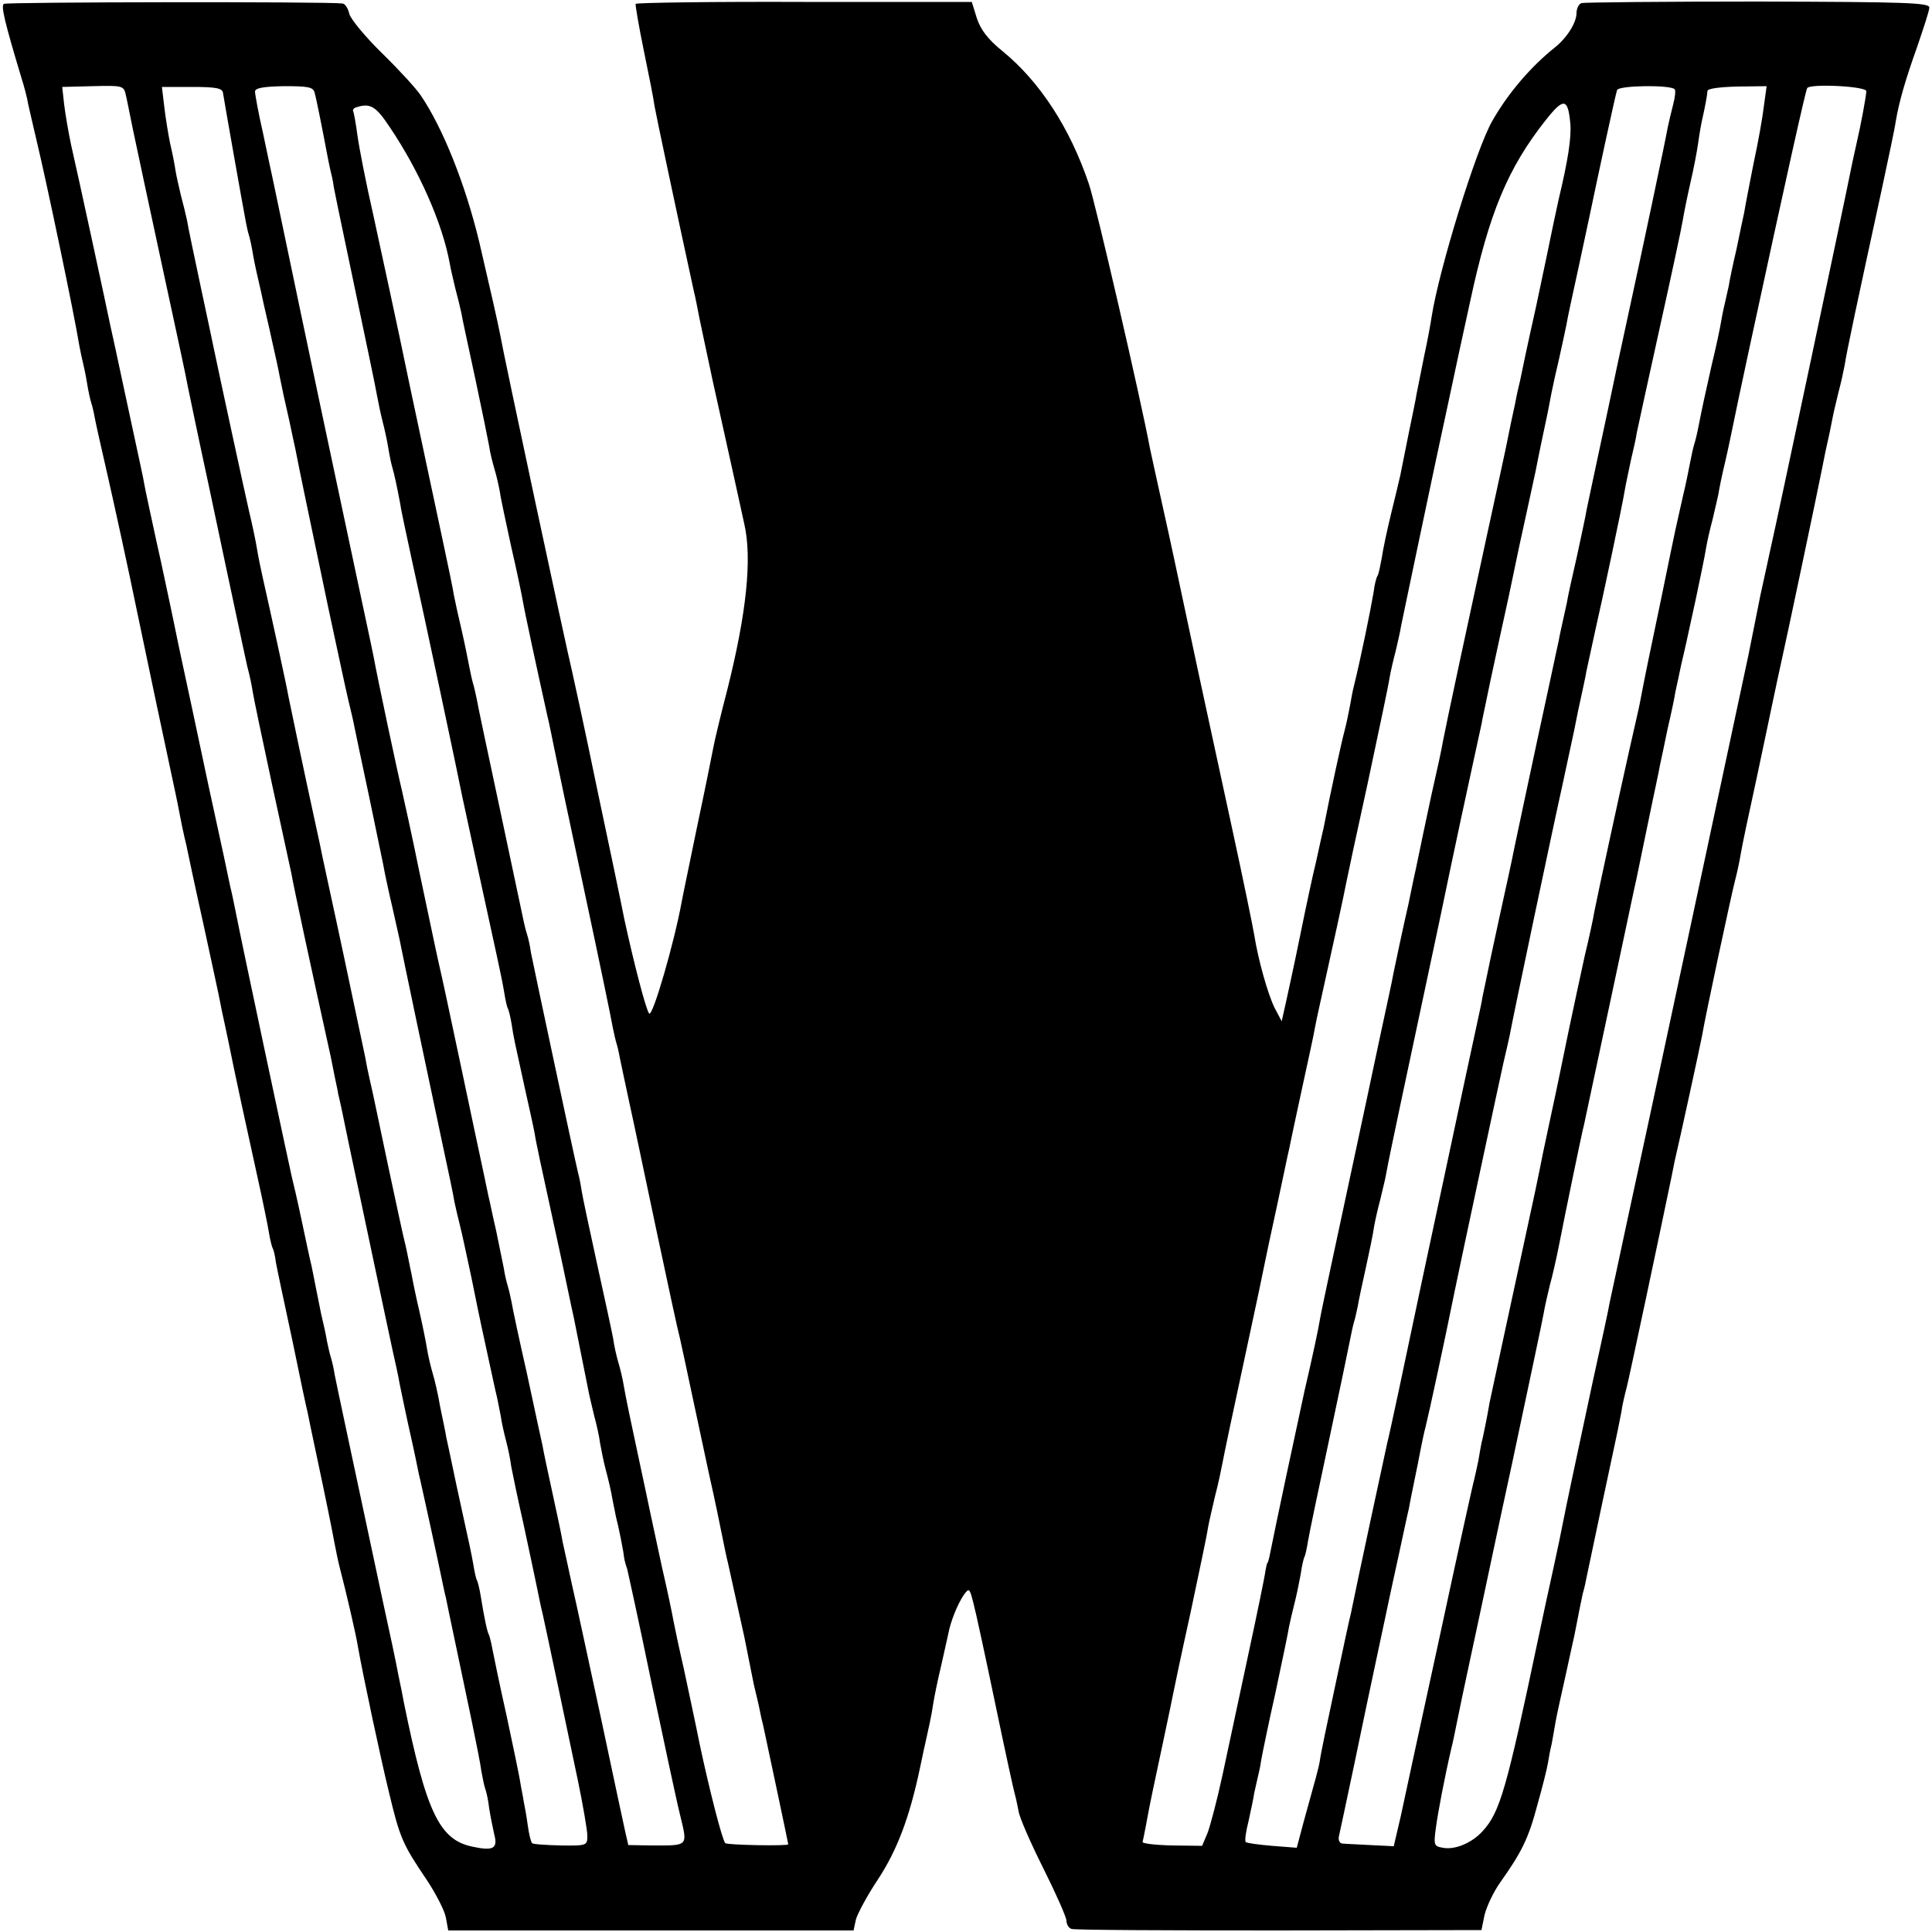 <?xml version="1.0" standalone="no"?>
<!DOCTYPE svg PUBLIC "-//W3C//DTD SVG 20010904//EN"
 "http://www.w3.org/TR/2001/REC-SVG-20010904/DTD/svg10.dtd">
<svg version="1.0" xmlns="http://www.w3.org/2000/svg"
 width="500pt" height="500pt" viewBox="0 0 500 500"
 preserveAspectRatio="xMidYMid meet">
<g transform="translate(0,500) scale(0.1,-0.1)"
fill="#000000" stroke="none">
<path d="M10 4990 c-8 -5 2 -47 45 -190 8 -25 16 -56 18 -70 3 -14 13 -56 22
-95 25 -104 97 -447 110 -528 3 -17 8 -39 10 -47 2 -8 7 -31 10 -50 3 -19 8
-43 11 -52 3 -9 7 -26 9 -38 2 -12 18 -83 35 -157 17 -75 51 -230 75 -347 37
-178 57 -271 100 -473 3 -13 7 -35 10 -50 3 -16 8 -41 12 -58 4 -16 8 -34 9
-40 1 -5 18 -86 39 -180 20 -93 39 -179 41 -190 2 -11 6 -31 9 -45 3 -14 10
-45 15 -70 18 -90 50 -237 75 -350 14 -63 28 -131 31 -150 3 -19 8 -38 10 -41
2 -3 6 -19 8 -36 3 -17 22 -106 42 -199 19 -93 37 -178 40 -189 2 -11 13 -63
24 -115 23 -108 38 -182 46 -225 3 -16 9 -46 14 -65 15 -57 42 -173 46 -200
14 -79 59 -290 81 -380 28 -117 35 -133 98 -226 23 -35 46 -79 49 -97 l6 -33
525 0 524 0 6 28 c4 15 29 62 57 104 50 76 82 161 109 289 7 33 13 62 14 65 8
36 16 71 20 100 3 19 12 63 20 96 8 34 16 73 19 85 6 33 24 77 40 101 14 19
15 19 25 -20 6 -22 31 -138 56 -258 25 -120 48 -226 51 -236 3 -10 7 -30 10
-45 2 -16 31 -82 64 -148 33 -66 60 -127 60 -136 0 -9 6 -19 13 -21 6 -3 248
-4 537 -4 l524 1 8 39 c5 21 23 60 41 85 56 79 73 114 96 201 13 46 25 94 27
107 2 13 6 35 10 51 3 15 7 41 10 57 3 17 15 71 26 120 11 50 21 97 23 105 9
48 19 96 21 105 2 6 6 22 9 38 6 30 74 350 81 382 2 11 7 34 10 50 2 17 9 46
14 65 7 27 85 395 116 545 2 11 6 29 8 40 12 50 67 303 71 325 8 49 76 366 85
400 5 19 12 51 15 70 3 19 22 109 42 200 19 91 37 174 39 185 3 16 25 117 29
135 6 25 92 433 99 470 3 14 7 36 10 50 3 14 8 36 11 50 3 14 7 34 9 45 2 11
9 38 14 60 6 22 13 54 16 70 4 30 36 179 96 455 17 80 34 159 36 175 9 53 25
108 56 195 16 47 31 92 31 100 2 13 -56 15 -443 16 -245 0 -451 -2 -457 -4 -7
-2 -13 -14 -13 -26 0 -24 -24 -63 -55 -88 -63 -50 -122 -119 -163 -191 -42
-73 -138 -385 -157 -507 -2 -14 -10 -59 -19 -100 -8 -41 -17 -86 -20 -100 -2
-14 -12 -61 -21 -105 -9 -44 -18 -91 -21 -105 -3 -14 -14 -59 -24 -100 -10
-41 -21 -92 -24 -114 -4 -21 -8 -42 -11 -46 -3 -5 -8 -23 -10 -42 -8 -47 -33
-170 -51 -243 -3 -11 -7 -33 -10 -50 -3 -16 -9 -46 -14 -65 -8 -29 -37 -162
-55 -255 -3 -11 -11 -49 -19 -85 -9 -36 -27 -121 -41 -190 -14 -69 -31 -147
-37 -174 l-11 -49 -18 34 c-18 36 -43 126 -53 189 -3 19 -28 141 -56 270 -88
406 -100 462 -126 585 -14 66 -38 179 -54 250 -16 72 -31 141 -34 155 -23 124
-141 635 -158 684 -49 145 -127 265 -224 344 -38 31 -56 55 -66 85 l-13 42
-433 0 c-238 1 -435 -2 -437 -5 -1 -3 8 -57 21 -120 13 -63 26 -128 28 -145 4
-23 56 -269 102 -480 3 -11 9 -42 14 -68 6 -27 21 -101 35 -165 39 -175 76
-344 81 -367 21 -90 6 -232 -44 -431 -17 -65 -33 -132 -36 -149 -3 -16 -21
-106 -41 -200 -19 -93 -38 -183 -41 -200 -19 -104 -75 -298 -84 -288 -8 9 -39
128 -64 243 -8 41 -40 194 -71 340 -30 146 -60 283 -65 305 -12 47 -178 823
-185 866 -6 32 -27 124 -55 244 -36 149 -94 294 -151 378 -12 18 -57 67 -100
109 -43 42 -81 88 -85 102 -3 14 -11 27 -18 27 -38 5 -868 4 -876 -1z m315
-233 c3 -12 11 -53 19 -92 8 -38 42 -198 76 -355 34 -157 64 -296 66 -310 3
-14 27 -131 55 -260 27 -129 59 -278 70 -330 11 -52 24 -113 29 -135 6 -22 12
-51 14 -65 2 -14 24 -119 49 -235 25 -115 48 -221 51 -235 6 -35 49 -235 102
-475 2 -11 7 -36 11 -55 4 -19 8 -37 8 -40 1 -3 4 -18 8 -35 3 -16 31 -149 62
-295 31 -146 62 -294 70 -330 8 -36 17 -76 19 -90 3 -14 12 -59 21 -100 22
-98 24 -111 29 -135 3 -11 16 -72 30 -135 14 -63 27 -126 30 -140 3 -14 7 -34
10 -45 2 -11 13 -63 24 -115 11 -52 30 -142 42 -200 12 -58 24 -118 26 -135 3
-16 7 -37 10 -45 3 -8 8 -31 10 -50 3 -19 9 -49 13 -67 10 -37 -2 -44 -57 -32
-85 18 -119 89 -177 374 -2 11 -8 43 -14 70 -5 28 -23 113 -40 190 -80 375
-120 562 -125 588 -2 15 -7 35 -10 45 -3 9 -7 28 -10 42 -2 14 -9 45 -15 70
-5 25 -12 59 -15 75 -3 17 -8 39 -10 50 -3 11 -14 63 -25 115 -11 52 -23 104
-26 115 -5 21 -130 607 -145 685 -5 25 -11 54 -14 65 -2 11 -27 128 -56 260
-28 132 -62 292 -76 356 -13 63 -26 126 -29 139 -3 13 -16 77 -31 143 -14 65
-28 129 -30 141 -5 29 -8 39 -49 231 -20 94 -38 177 -40 185 -4 21 -84 392
-101 465 -7 33 -15 80 -18 105 l-5 45 79 2 c75 2 80 1 85 -20z m252 3 c2 -14
51 -292 59 -333 2 -10 5 -26 8 -35 3 -9 8 -33 11 -52 3 -19 13 -63 21 -97 7
-35 21 -91 28 -125 8 -35 17 -76 20 -93 7 -35 11 -54 25 -115 5 -25 12 -56 15
-70 11 -57 36 -176 40 -195 2 -11 23 -108 45 -215 23 -107 46 -215 52 -240 6
-25 13 -54 15 -65 2 -11 20 -96 40 -190 19 -93 38 -181 40 -195 3 -14 11 -53
19 -86 8 -34 16 -73 19 -85 6 -32 78 -374 111 -529 15 -69 29 -136 31 -150 3
-14 9 -41 14 -60 5 -19 18 -80 30 -136 26 -129 26 -126 45 -214 9 -41 18 -84
21 -95 2 -11 7 -33 10 -50 2 -16 9 -46 14 -65 5 -19 11 -48 13 -65 3 -16 17
-84 32 -150 14 -66 30 -140 35 -165 5 -25 11 -54 14 -65 8 -35 67 -316 92
-435 13 -63 24 -127 24 -141 0 -25 -1 -26 -69 -25 -38 1 -72 3 -74 6 -3 3 -8
23 -11 45 -3 22 -8 51 -11 65 -2 14 -7 36 -9 50 -2 14 -18 90 -35 170 -18 80
-34 158 -37 174 -3 16 -7 32 -9 36 -4 7 -11 38 -21 100 -3 19 -8 38 -10 41 -2
3 -6 21 -9 40 -3 19 -15 75 -26 124 -11 50 -24 110 -29 135 -5 25 -12 56 -15
70 -2 14 -10 50 -16 80 -5 30 -14 69 -19 85 -5 17 -12 46 -15 65 -3 19 -12 63
-20 98 -8 34 -17 77 -20 95 -4 17 -10 50 -15 72 -6 22 -26 117 -46 210 -20 94
-37 177 -39 185 -2 8 -6 26 -9 40 -3 14 -8 36 -10 50 -3 14 -28 133 -56 265
-28 132 -54 249 -56 260 -2 11 -10 49 -18 85 -27 123 -65 305 -70 330 -4 25
-49 230 -66 305 -5 22 -12 56 -15 75 -3 19 -12 62 -20 95 -12 52 -79 362 -91
420 -2 11 -18 85 -35 165 -17 80 -33 156 -35 170 -3 14 -10 43 -16 65 -5 22
-12 51 -14 65 -2 14 -8 45 -14 70 -5 25 -12 68 -15 95 l-6 50 78 0 c61 0 78
-3 80 -15z m237 1 c5 -17 23 -109 32 -157 3 -16 7 -36 9 -44 2 -8 7 -28 9 -45
3 -16 17 -84 31 -150 58 -276 76 -362 81 -390 3 -16 9 -46 14 -65 5 -19 12
-51 15 -70 3 -19 8 -43 11 -52 5 -18 11 -45 20 -93 2 -16 16 -79 29 -140 31
-139 125 -582 131 -615 3 -14 21 -97 40 -185 19 -88 41 -189 49 -225 8 -36 17
-80 20 -99 3 -19 7 -37 9 -40 2 -3 7 -22 10 -41 6 -39 6 -37 34 -165 11 -49
23 -103 26 -120 2 -16 21 -104 41 -195 20 -91 40 -185 45 -210 5 -25 12 -56
15 -70 9 -44 35 -174 39 -195 2 -11 9 -38 14 -60 6 -22 13 -53 15 -70 3 -16 9
-48 15 -70 6 -22 14 -56 17 -75 4 -19 8 -39 9 -45 6 -22 20 -91 21 -105 1 -8
5 -22 8 -30 2 -8 31 -139 62 -290 32 -151 65 -307 75 -347 20 -83 23 -79 -75
-79 l-59 1 -8 35 c-4 19 -33 152 -63 295 -31 143 -64 298 -75 345 -10 47 -21
96 -24 110 -2 14 -14 70 -26 125 -12 55 -24 111 -26 124 -3 13 -21 96 -40 185
-20 88 -38 172 -40 186 -3 14 -7 33 -10 42 -3 10 -8 30 -10 45 -3 15 -12 59
-20 98 -9 38 -17 79 -20 90 -2 11 -18 85 -35 165 -17 80 -41 195 -54 255 -13
61 -30 142 -39 180 -9 39 -31 147 -51 240 -19 94 -40 188 -45 210 -10 40 -65
299 -73 345 -5 26 -34 159 -87 410 -52 243 -164 777 -175 831 -2 9 -13 60 -24
113 -12 52 -21 102 -21 109 0 9 20 13 75 14 61 0 75 -2 79 -16z m3520 8 c3 -3
1 -21 -4 -40 -5 -19 -11 -45 -14 -59 -4 -25 -66 -319 -112 -530 -14 -63 -27
-126 -30 -140 -3 -14 -18 -86 -34 -160 -16 -74 -31 -146 -34 -160 -2 -14 -14
-68 -25 -120 -12 -52 -24 -106 -26 -120 -3 -14 -8 -36 -11 -50 -3 -14 -8 -35
-10 -48 -3 -12 -27 -127 -55 -255 -27 -127 -54 -252 -59 -277 -12 -60 -15 -71
-40 -186 -22 -102 -25 -115 -37 -174 -4 -19 -8 -37 -8 -40 -1 -7 -10 -47 -45
-210 -16 -74 -65 -306 -110 -515 -44 -209 -84 -398 -90 -420 -7 -32 -77 -356
-94 -441 -3 -10 -21 -95 -41 -189 -20 -93 -38 -179 -39 -190 -3 -20 -10 -44
-43 -163 l-17 -64 -64 5 c-35 3 -66 7 -68 10 -3 2 0 26 7 53 6 27 13 60 15 74
3 14 7 32 9 40 2 8 7 29 9 45 3 17 19 95 37 175 17 80 33 156 35 170 3 14 9
41 14 60 5 19 12 53 16 75 3 22 8 43 10 46 2 3 6 21 9 40 3 19 28 138 55 264
27 127 51 242 54 258 3 15 7 35 10 45 3 9 7 28 10 42 2 14 12 59 21 100 9 41
19 89 21 105 3 17 10 48 16 70 5 22 12 49 14 60 8 44 17 85 39 190 13 61 58
272 100 470 41 198 80 378 85 400 7 32 17 78 25 115 0 3 4 21 8 40 12 59 15
72 37 174 26 118 28 128 40 186 5 25 18 86 29 135 11 50 22 101 25 115 6 32
24 118 31 150 3 14 7 37 10 52 3 16 12 56 20 90 8 35 16 74 19 88 2 14 16 78
30 142 14 64 27 127 30 140 17 82 67 315 71 325 4 12 138 14 149 2z m231 -43
c-3 -27 -15 -95 -27 -150 -11 -56 -22 -112 -24 -126 -3 -13 -12 -56 -20 -95
-9 -38 -18 -81 -20 -95 -3 -14 -7 -32 -9 -40 -2 -8 -7 -30 -10 -48 -3 -19 -14
-71 -25 -116 -18 -80 -24 -107 -35 -163 -3 -16 -8 -36 -11 -45 -3 -10 -7 -30
-10 -45 -3 -16 -11 -56 -19 -89 -8 -34 -16 -73 -19 -85 -3 -13 -19 -91 -36
-174 -37 -178 -38 -180 -56 -274 -1 -7 -14 -63 -28 -125 -24 -107 -80 -365
-90 -416 -2 -14 -13 -65 -25 -115 -11 -49 -29 -135 -41 -191 -25 -120 -23
-114 -50 -239 -12 -55 -23 -109 -25 -120 -2 -11 -17 -83 -34 -160 -38 -176
-92 -425 -96 -445 -5 -31 -18 -95 -21 -105 -1 -5 -5 -26 -8 -45 -4 -19 -9 -42
-11 -50 -3 -9 -43 -191 -89 -405 -47 -215 -92 -424 -101 -466 l-18 -77 -61 3
c-33 2 -66 3 -73 4 -6 1 -10 9 -8 18 2 10 20 92 39 183 19 91 46 221 61 290
15 69 28 132 30 141 2 9 13 61 25 115 12 55 23 108 26 119 2 11 8 43 14 71 6
28 13 64 16 80 3 16 9 45 14 64 7 27 49 221 75 350 16 78 118 555 126 590 6
25 13 56 16 70 7 40 111 534 138 655 13 61 26 121 29 135 3 14 7 36 10 50 3
14 9 41 13 60 4 19 8 37 8 40 8 37 18 83 25 115 14 60 69 318 75 357 3 18 11
53 16 78 6 25 13 56 15 70 3 14 29 135 59 270 30 135 57 261 60 280 3 19 12
63 20 98 8 34 17 81 20 103 3 22 8 51 11 63 6 27 12 57 13 71 1 6 34 10 77 11
l76 1 -7 -51z m265 38 c0 -11 -14 -87 -25 -134 -3 -14 -8 -36 -11 -50 -21
-105 -190 -904 -214 -1010 -10 -47 -21 -96 -24 -110 -3 -14 -10 -50 -16 -80
-6 -30 -13 -64 -15 -75 -12 -57 -281 -1316 -315 -1470 -21 -99 -41 -191 -44
-205 -2 -14 -23 -110 -46 -215 -39 -182 -68 -318 -76 -360 -2 -11 -12 -60 -23
-110 -11 -49 -29 -133 -40 -185 -82 -390 -99 -450 -144 -499 -28 -31 -72 -49
-103 -43 -23 4 -24 7 -18 51 5 39 23 133 40 206 3 11 9 40 14 65 5 25 20 98
34 162 14 64 27 127 30 140 3 13 38 181 80 374 41 194 78 367 81 385 3 19 11
52 16 73 6 21 17 69 24 105 20 102 56 274 61 296 3 11 7 31 10 45 3 14 32 151
65 305 33 154 61 289 64 300 2 11 16 76 30 145 14 69 29 136 31 150 3 13 12
56 20 95 9 38 18 81 20 95 3 14 10 45 15 70 6 25 12 52 14 61 2 9 13 59 24
110 11 52 23 110 26 129 3 19 11 53 17 75 5 22 12 51 15 65 2 14 10 53 18 86
8 34 16 74 19 88 3 15 21 102 41 194 100 464 148 678 152 684 7 12 153 5 153
-8z m-766 -84 c3 -36 -6 -95 -30 -195 -2 -11 -9 -40 -14 -65 -5 -25 -25 -121
-45 -215 -21 -93 -39 -179 -41 -190 -3 -11 -9 -38 -13 -60 -5 -22 -16 -74 -24
-115 -9 -41 -32 -149 -52 -240 -40 -184 -104 -482 -111 -520 -2 -14 -15 -74
-29 -135 -13 -60 -31 -146 -40 -190 -10 -44 -18 -87 -20 -95 -13 -56 -35 -160
-39 -180 -2 -14 -19 -90 -36 -170 -17 -80 -46 -217 -65 -305 -19 -88 -46 -214
-60 -280 -14 -66 -28 -131 -30 -145 -2 -14 -19 -95 -39 -180 -27 -124 -72
-335 -91 -430 -2 -8 -4 -15 -5 -15 -1 0 -3 -9 -5 -20 -1 -11 -21 -108 -44
-215 -23 -107 -53 -248 -67 -313 -14 -65 -32 -133 -39 -151 l-14 -33 -78 1
c-43 1 -77 5 -76 9 3 12 12 60 17 87 3 14 7 36 10 49 9 43 48 225 52 247 2 11
22 106 45 210 22 104 43 203 45 219 3 17 12 55 19 85 8 30 16 69 19 85 3 17
28 136 56 265 28 129 52 244 54 255 2 11 16 76 31 145 15 69 28 134 31 145 2
11 17 81 33 155 16 74 32 146 34 160 5 27 13 61 27 125 13 58 50 227 54 250 2
11 27 128 56 260 28 132 54 254 56 270 3 17 10 48 16 70 5 22 12 51 14 65 3
14 23 111 45 215 38 181 48 228 83 390 8 39 31 145 51 236 49 228 97 344 196
469 46 58 57 56 63 -10z m-3056 -8 c77 -114 137 -250 156 -354 2 -13 9 -41 14
-63 6 -22 13 -51 16 -65 2 -14 19 -90 36 -170 17 -80 33 -158 36 -175 2 -16 9
-43 14 -60 5 -16 11 -43 14 -60 2 -16 16 -79 29 -140 14 -60 27 -123 30 -140
4 -25 37 -178 63 -295 7 -29 12 -56 18 -85 2 -11 36 -173 76 -360 40 -187 74
-351 76 -365 3 -14 7 -33 10 -42 3 -10 7 -28 9 -40 3 -13 13 -63 24 -113 11
-49 42 -198 70 -330 28 -132 55 -258 61 -280 5 -22 18 -83 29 -135 11 -52 32
-149 46 -215 15 -66 30 -140 35 -165 5 -25 11 -54 14 -65 4 -17 16 -74 42
-190 2 -11 7 -33 10 -50 3 -16 10 -50 15 -75 6 -25 13 -54 15 -65 2 -11 6 -29
9 -40 9 -41 65 -306 65 -308 0 -5 -159 -2 -163 3 -8 8 -42 142 -66 255 -11 55
-30 143 -41 195 -12 52 -24 109 -27 125 -3 17 -16 80 -30 140 -13 61 -26 121
-29 135 -3 14 -18 86 -34 160 -16 74 -32 151 -35 170 -3 19 -10 49 -15 65 -5
17 -11 44 -13 60 -3 17 -22 104 -42 195 -20 91 -38 176 -40 190 -2 14 -6 34
-9 45 -9 36 -116 539 -122 570 -2 16 -7 38 -10 47 -3 9 -7 25 -9 35 -2 10 -29
137 -60 283 -31 146 -59 276 -61 290 -3 14 -7 33 -10 42 -3 10 -7 30 -10 45
-3 16 -11 56 -19 91 -8 34 -17 74 -20 90 -2 15 -16 81 -30 147 -14 66 -53 248
-86 404 -32 156 -75 351 -93 435 -19 83 -37 176 -41 206 -4 30 -9 58 -11 62
-2 3 1 8 7 10 37 12 51 4 87 -50z"/>
</g>
</svg>

